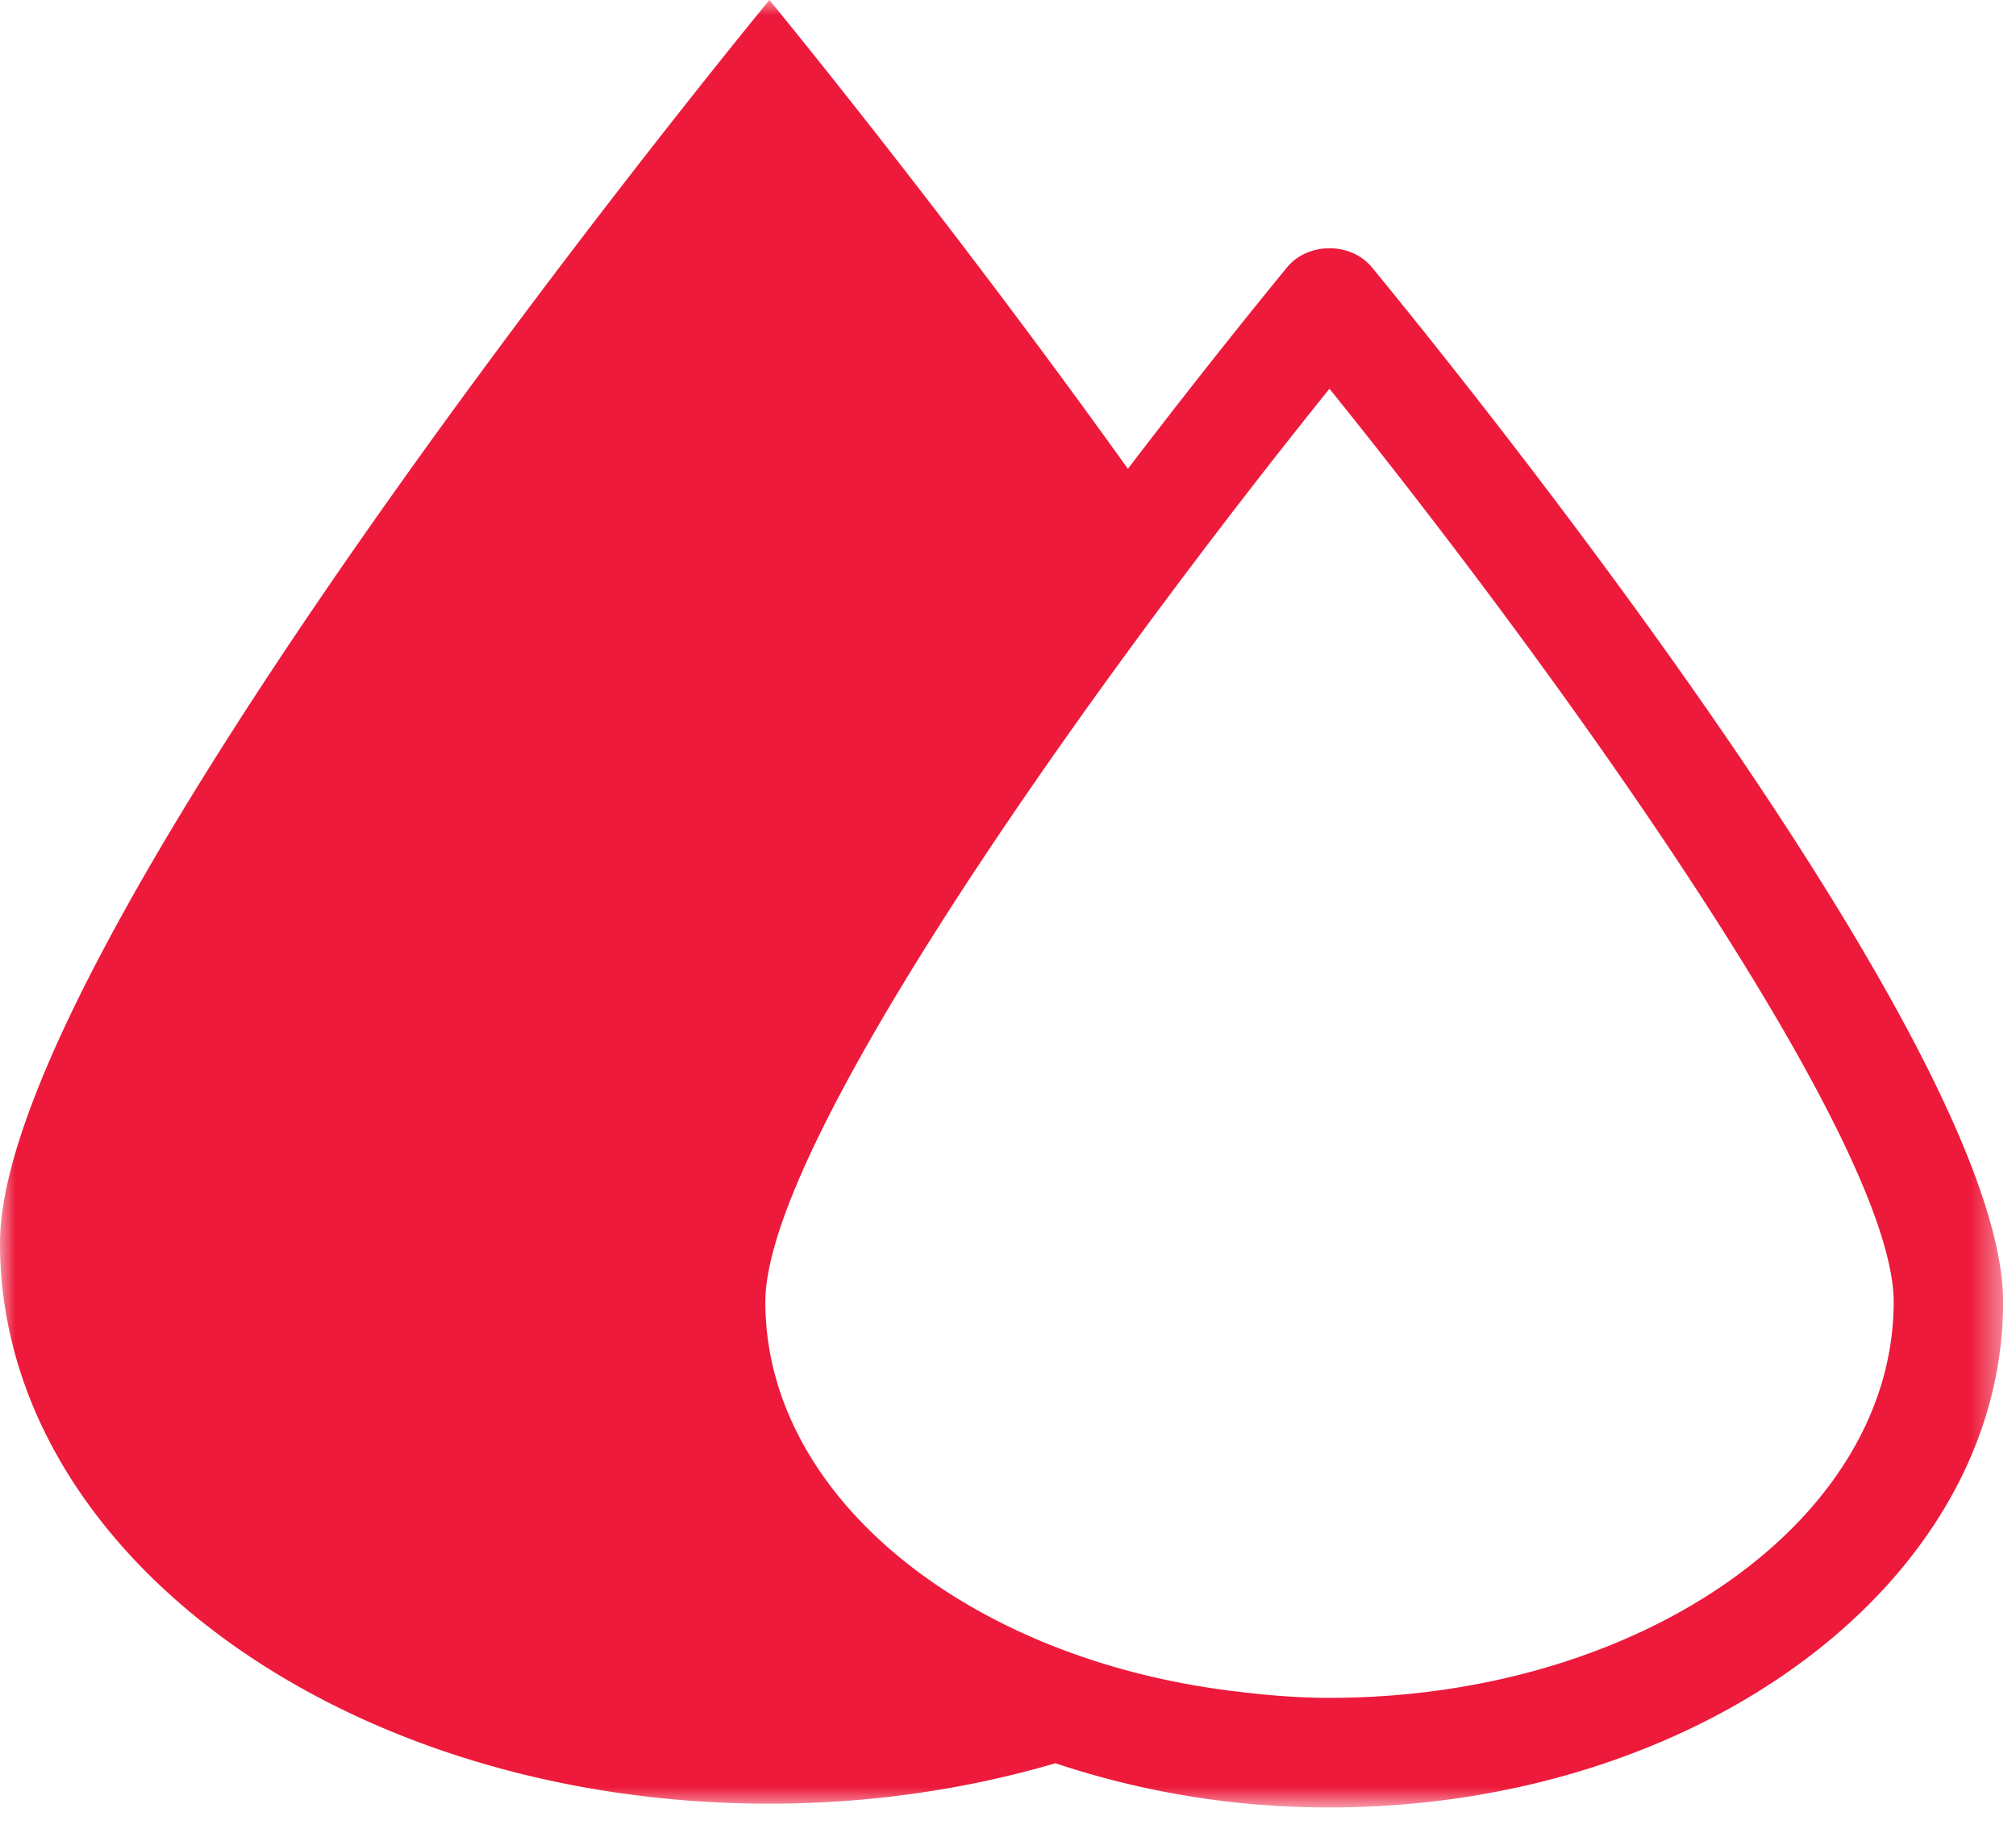 <svg xmlns="http://www.w3.org/2000/svg" xmlns:xlink="http://www.w3.org/1999/xlink" width="66" height="60" viewBox="0 0 66 60">
    <defs>
        <path id="a" d="M32.79 0h32.788v59.17H.001V0H32.79z"/>
    </defs>
    <g fill="none" fill-rule="evenodd">
        <mask id="b" fill="#fff">
            <use xlink:href="#a"/>
        </mask>
        <path fill="#ED1A3B" d="M43.524 55.583c-1.103 0-2.171-.097-3.22-.23-8.645-1.076-15.248-6.36-15.248-12.733 0-4.262 7.115-15.051 14.03-24.201a235.504 235.504 0 0 1 4.438-5.693c7.9 9.796 18.471 24.7 18.471 29.894 0 7.145-8.286 12.963-18.471 12.963m1.383-46.838c-.684-.825-2.082-.822-2.766 0-.616.753-2.662 3.257-5.216 6.603C30.928 6.973 25.189 0 25.189 0S0 30.564 0 40.697c0 10.137 11.274 18.35 25.189 18.35 3.314 0 6.47-.476 9.364-1.323a28.195 28.195 0 0 0 8.971 1.446c12.163 0 22.054-7.425 22.054-16.55 0-8.552-18.557-31.307-20.671-33.875" mask="url(#b)"/>
    </g>
</svg>
